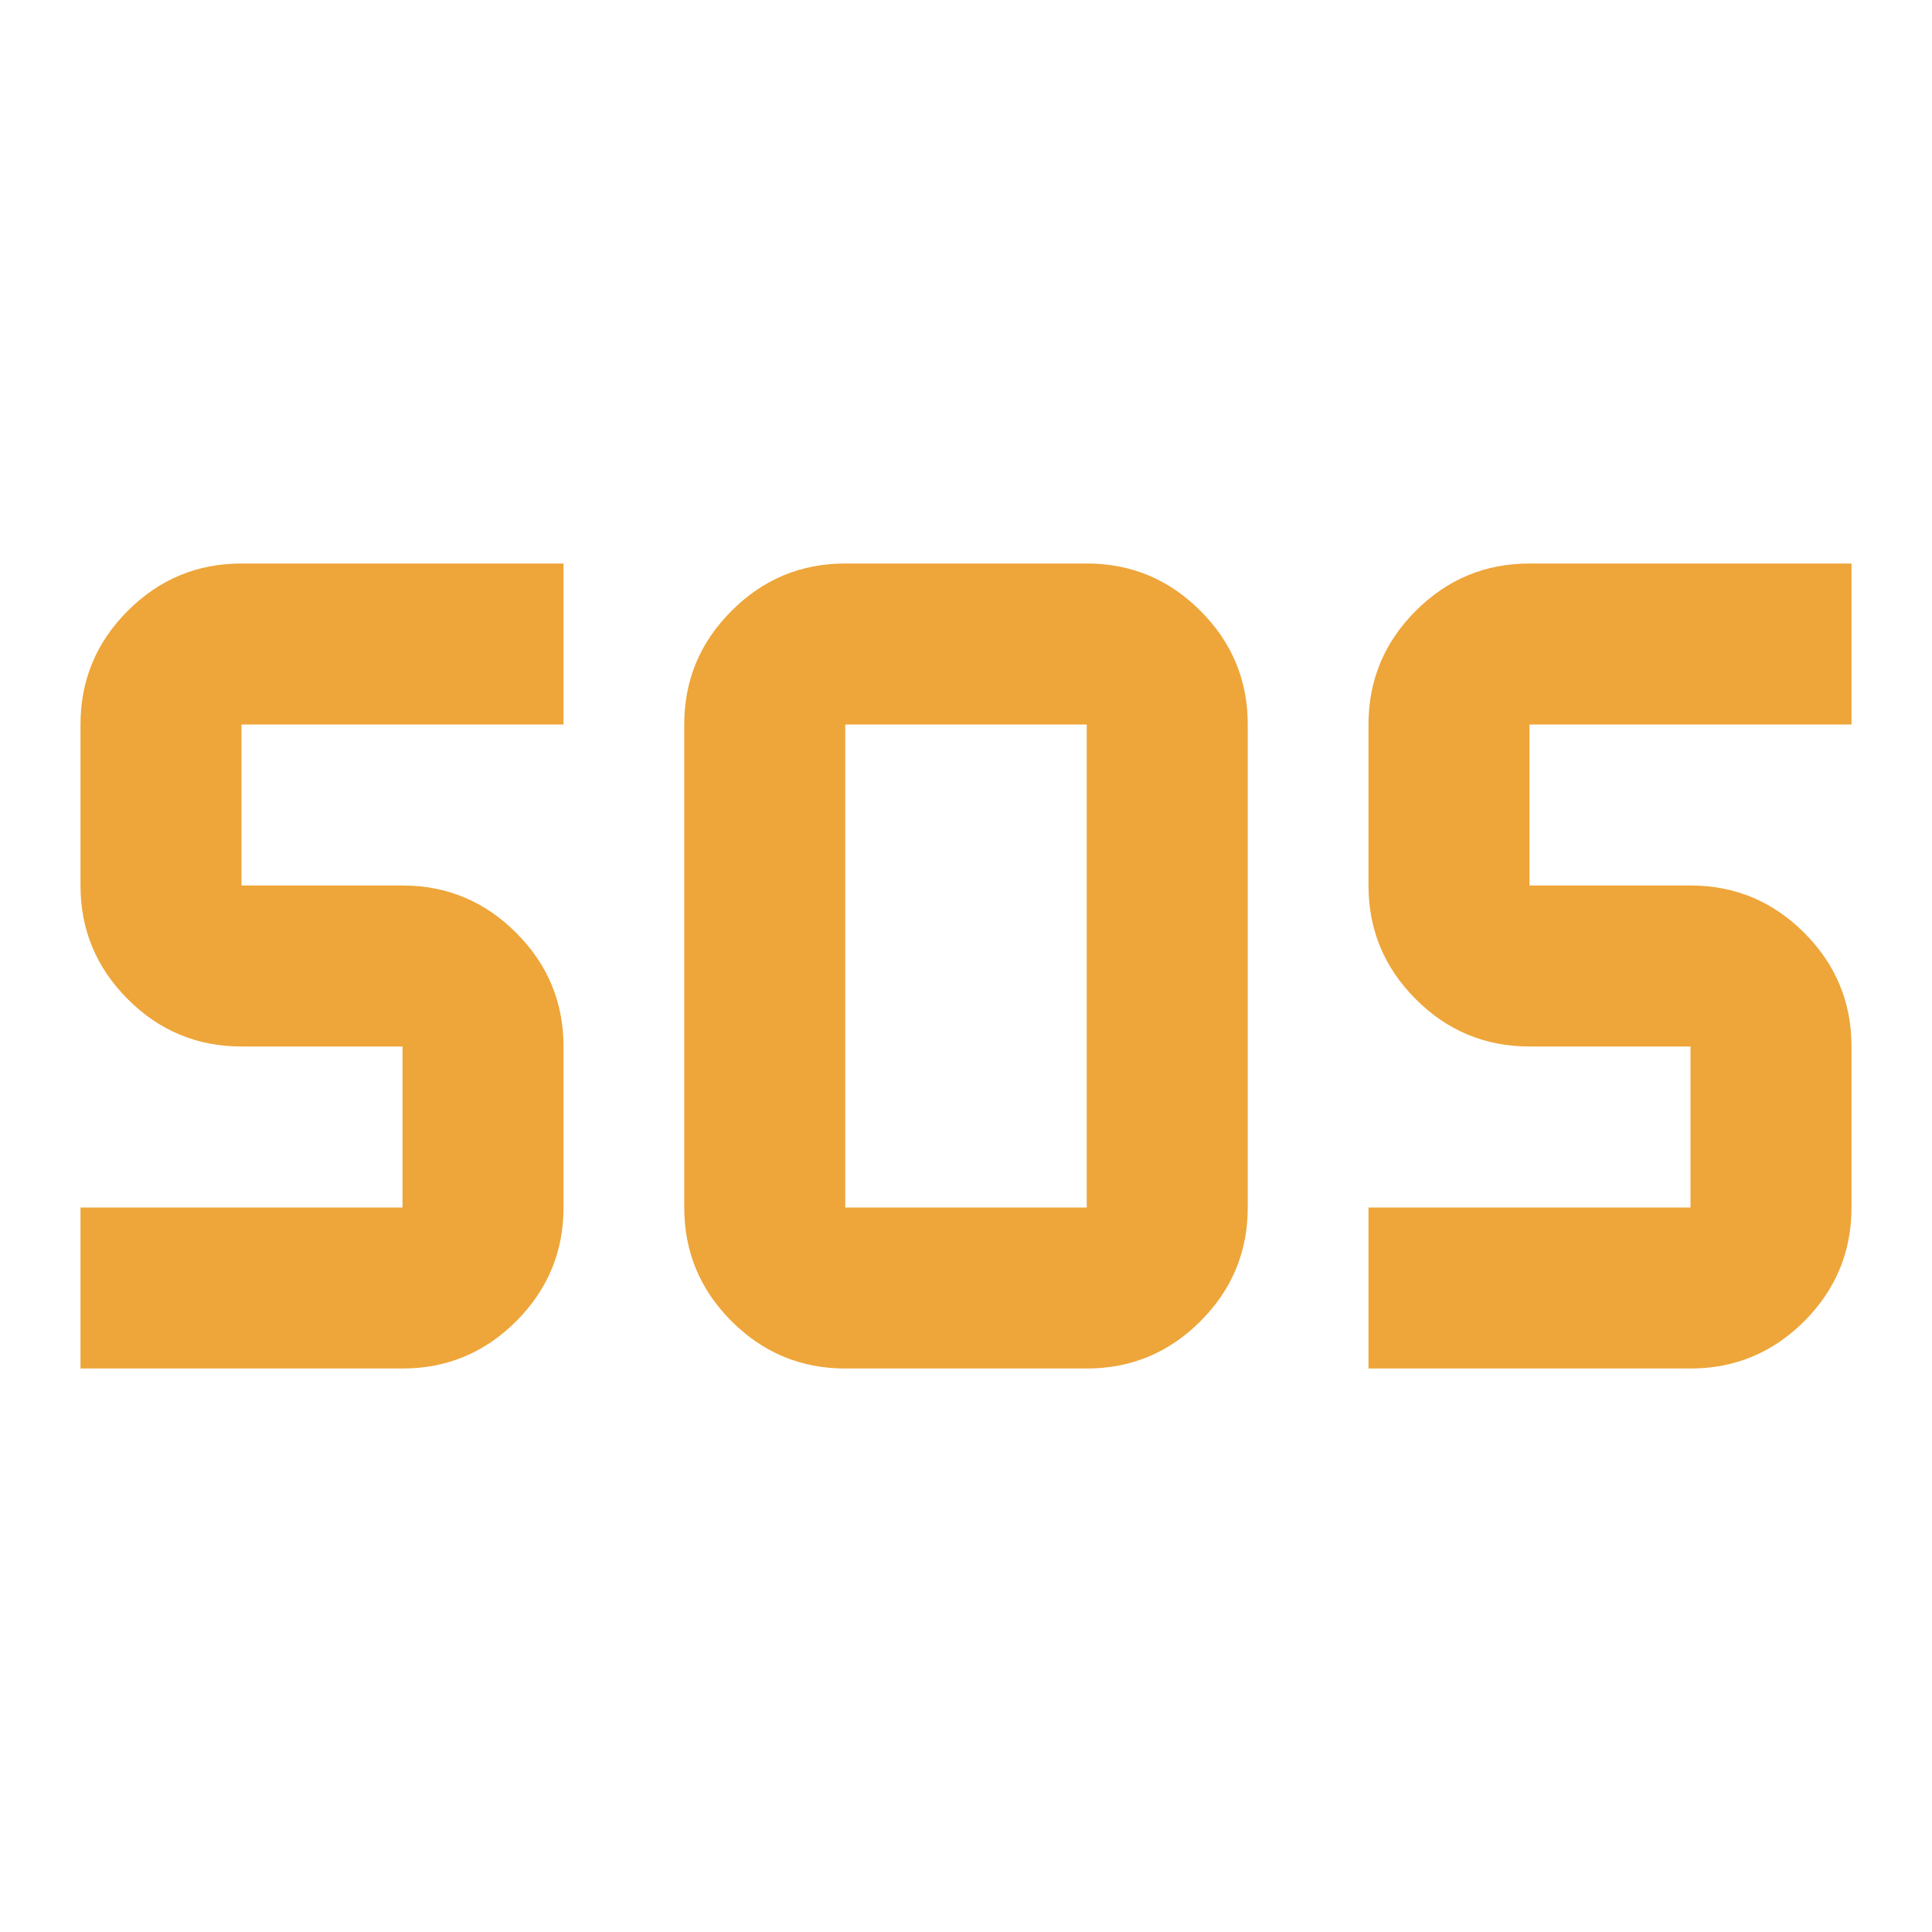 <svg width="24" height="24" viewBox="0 0 24 24" fill="none" xmlns="http://www.w3.org/2000/svg">
<mask id="mask0_58_434" style="mask-type:alpha" maskUnits="userSpaceOnUse" x="0" y="0" width="24" height="24">
<rect width="24" height="24" fill="#D9D9D9"/>
</mask>
<g mask="url(#mask0_58_434)">
<path d="M10.5 17C9.95 17 9.479 16.804 9.088 16.413C8.696 16.021 8.5 15.55 8.5 15V9C8.5 8.45 8.696 7.979 9.088 7.588C9.479 7.196 9.95 7 10.5 7H13.5C14.05 7 14.521 7.196 14.912 7.588C15.304 7.979 15.5 8.45 15.5 9V15C15.5 15.55 15.304 16.021 14.912 16.413C14.521 16.804 14.05 17 13.5 17H10.5ZM1 17V15H5V13H3C2.45 13 1.979 12.804 1.587 12.412C1.196 12.021 1 11.55 1 11V9C1 8.45 1.196 7.979 1.587 7.588C1.979 7.196 2.45 7 3 7H7V9H3V11H5C5.55 11 6.021 11.196 6.412 11.588C6.804 11.979 7 12.45 7 13V15C7 15.55 6.804 16.021 6.412 16.413C6.021 16.804 5.55 17 5 17H1ZM17 17V15H21V13H19C18.45 13 17.979 12.804 17.587 12.412C17.196 12.021 17 11.55 17 11V9C17 8.45 17.196 7.979 17.587 7.588C17.979 7.196 18.45 7 19 7H23V9H19V11H21C21.55 11 22.021 11.196 22.413 11.588C22.804 11.979 23 12.45 23 13V15C23 15.55 22.804 16.021 22.413 16.413C22.021 16.804 21.55 17 21 17H17ZM10.5 15H13.5V9H10.5V15Z" fill="#EEA539"/>
</g>
</svg>
